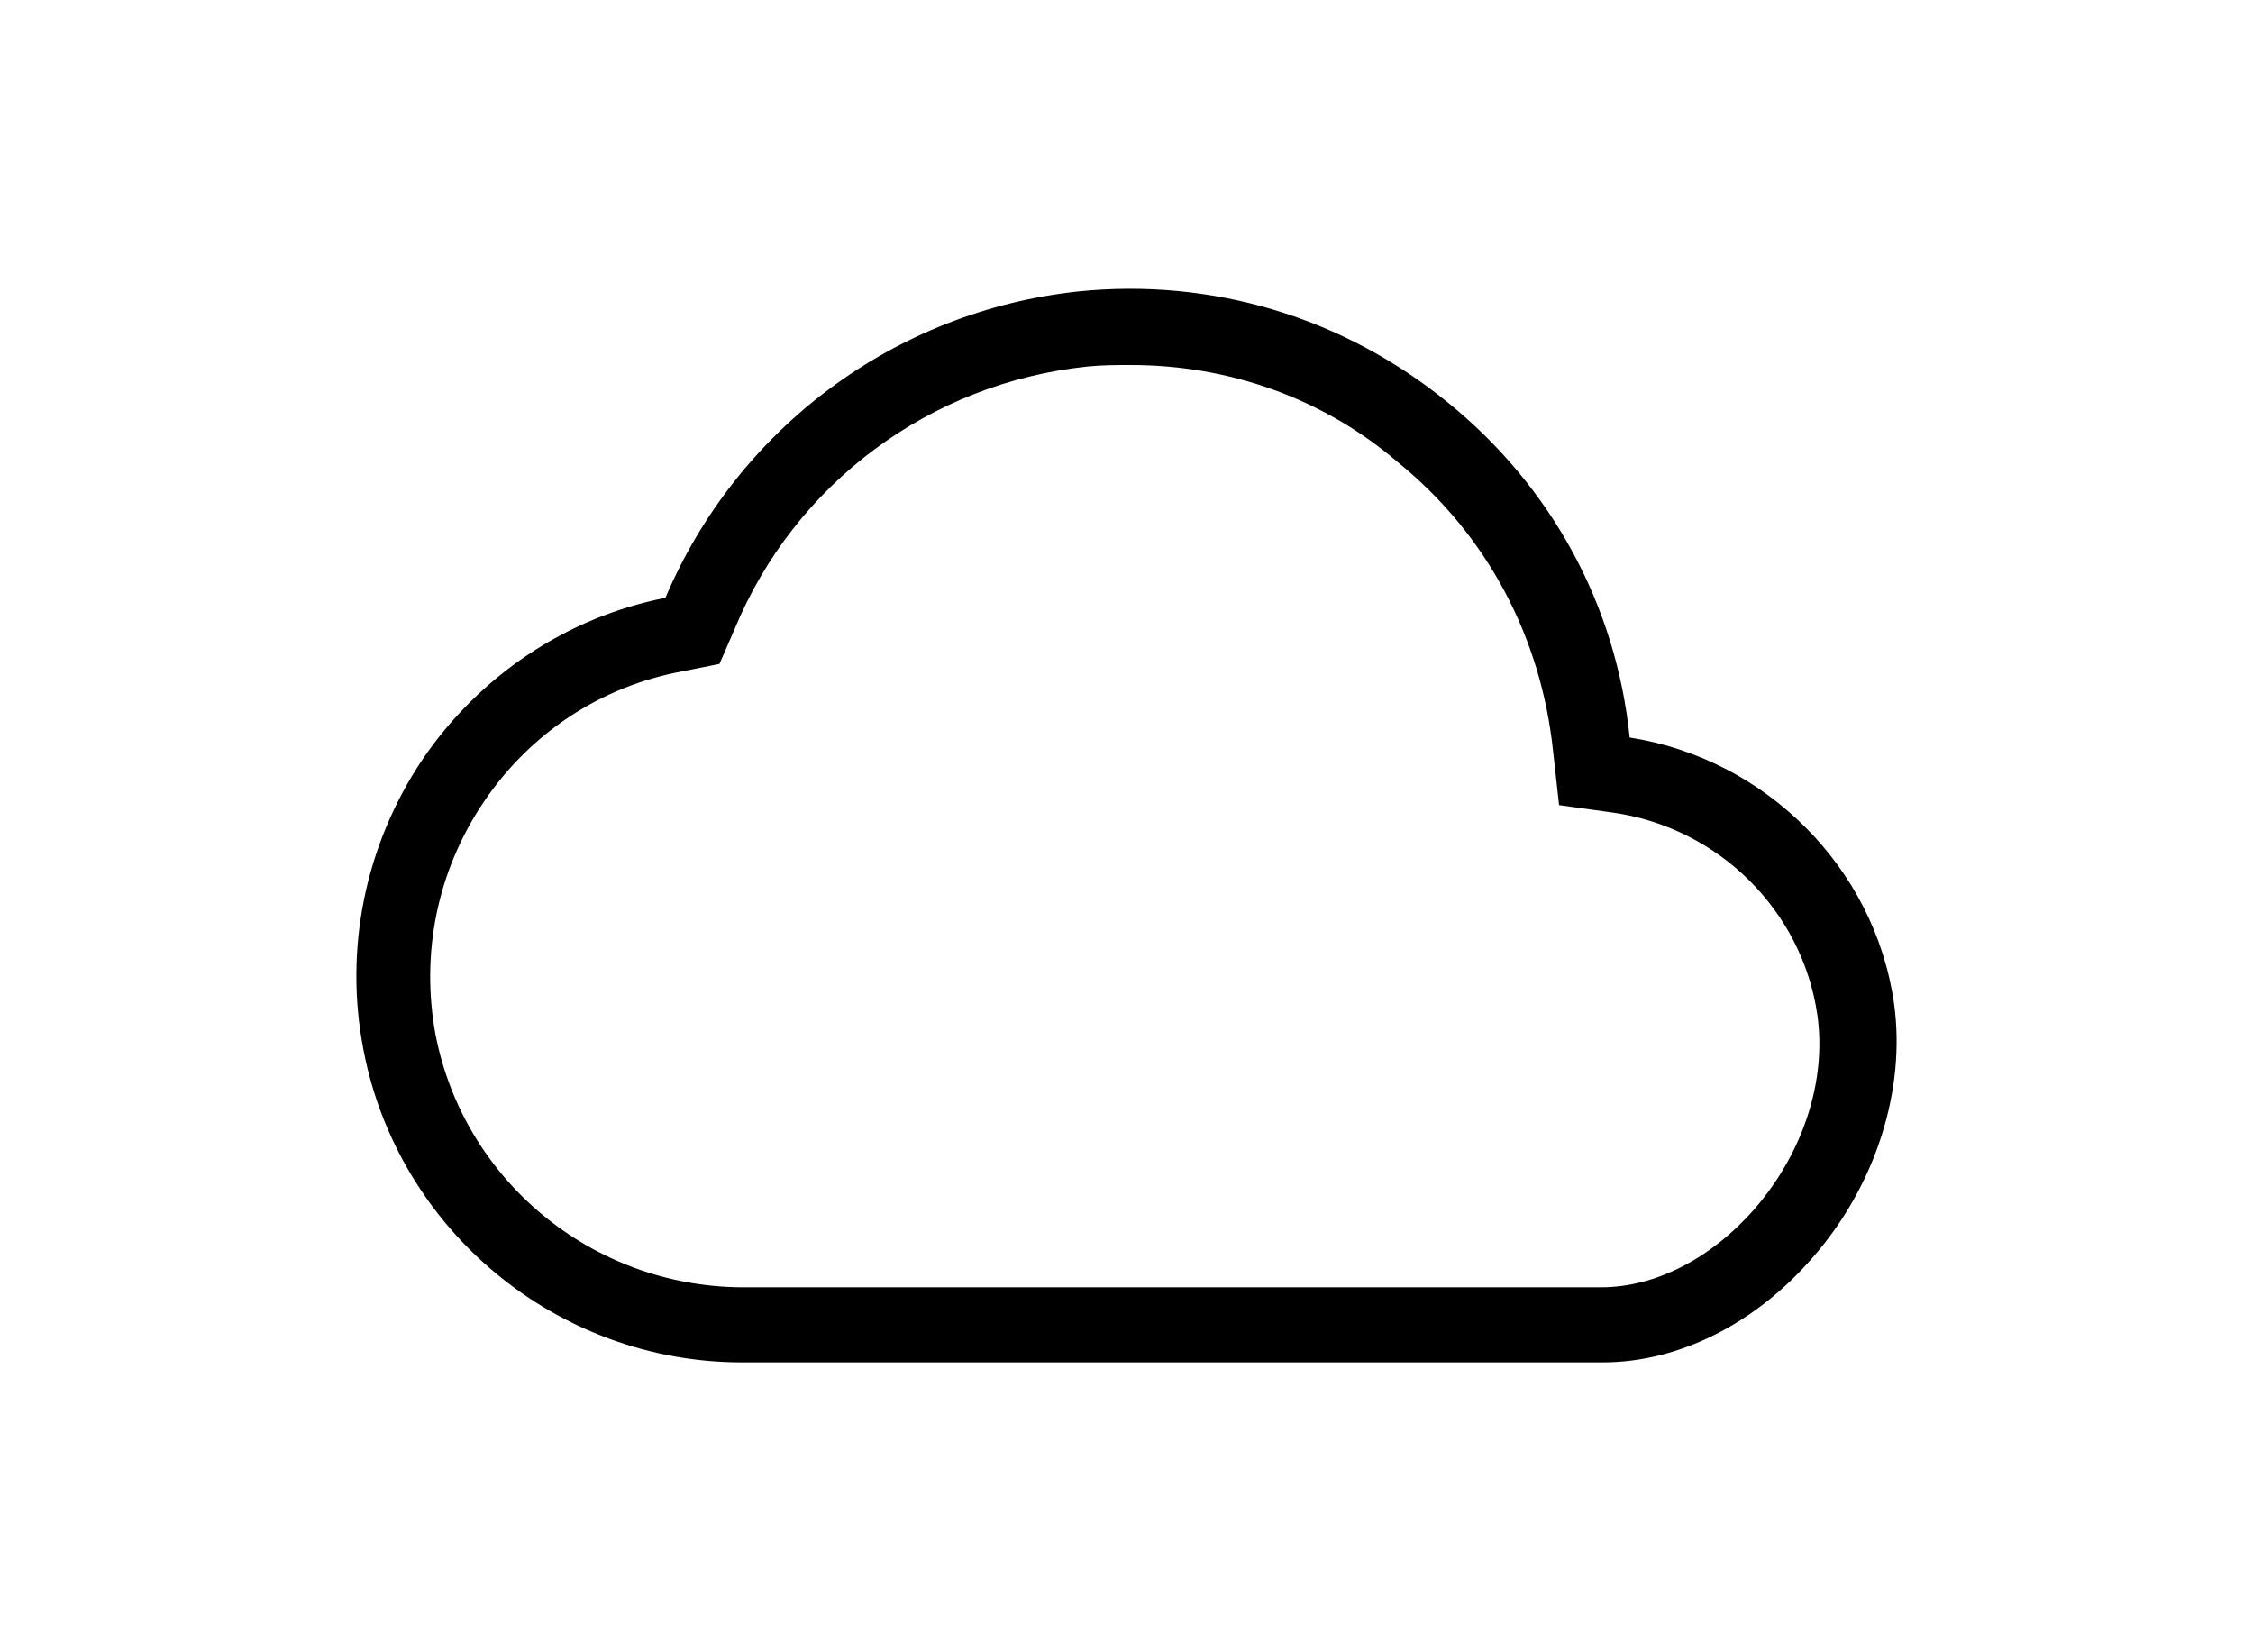 <?xml version="1.0" encoding="utf-8"?>
<!-- Generator: Adobe Illustrator 21.0.0, SVG Export Plug-In . SVG Version: 6.00 Build 0)  -->
<svg version="1.1" id="Calque_1" xmlns="http://www.w3.org/2000/svg" xmlns:xlink="http://www.w3.org/1999/xlink" x="0px" y="0px"
	 viewBox="0 0 150 110" style="enable-background:new 0 0 150 110;" xml:space="preserve">
<g>
	<path d="M106.7,90.7H49.4c-12.3,0-22.9-8.8-25.2-20.8c-1.3-6.7,0.1-13.6,3.9-19.3c3.8-5.6,9.6-9.5,16.2-10.8
		c4.8-11.3,15.3-19.1,27.5-20.4c8.9-0.9,17.6,1.7,24.6,7.4c6.9,5.6,11.2,13.5,12.1,22.3c9,1.4,16.3,8.6,17.6,17.7
		c0.8,5.7-1.2,12.1-5.4,16.9C116.9,88.1,111.8,90.7,106.7,90.7z M75.3,24.3c-1,0-1.9,0-2.9,0.1c-10.5,1.1-19.5,7.8-23.5,17.5l-1,2.3
		l-2.5,0.5c-5.4,1-10.1,4.1-13.2,8.7c-3.1,4.6-4.2,10.1-3.2,15.5c1.9,9.7,10.4,16.7,20.3,16.8h57.3c3.6,0,7.3-1.9,10.2-5.2
		c3.3-3.8,4.8-8.6,4.2-12.9c-1-7-6.6-12.5-13.6-13.5l-3.6-0.5l-0.4-3.6c-0.8-7.6-4.4-14.4-10.3-19.2C88.1,26.5,81.8,24.3,75.3,24.3z
		"/>
</g>
</svg>
